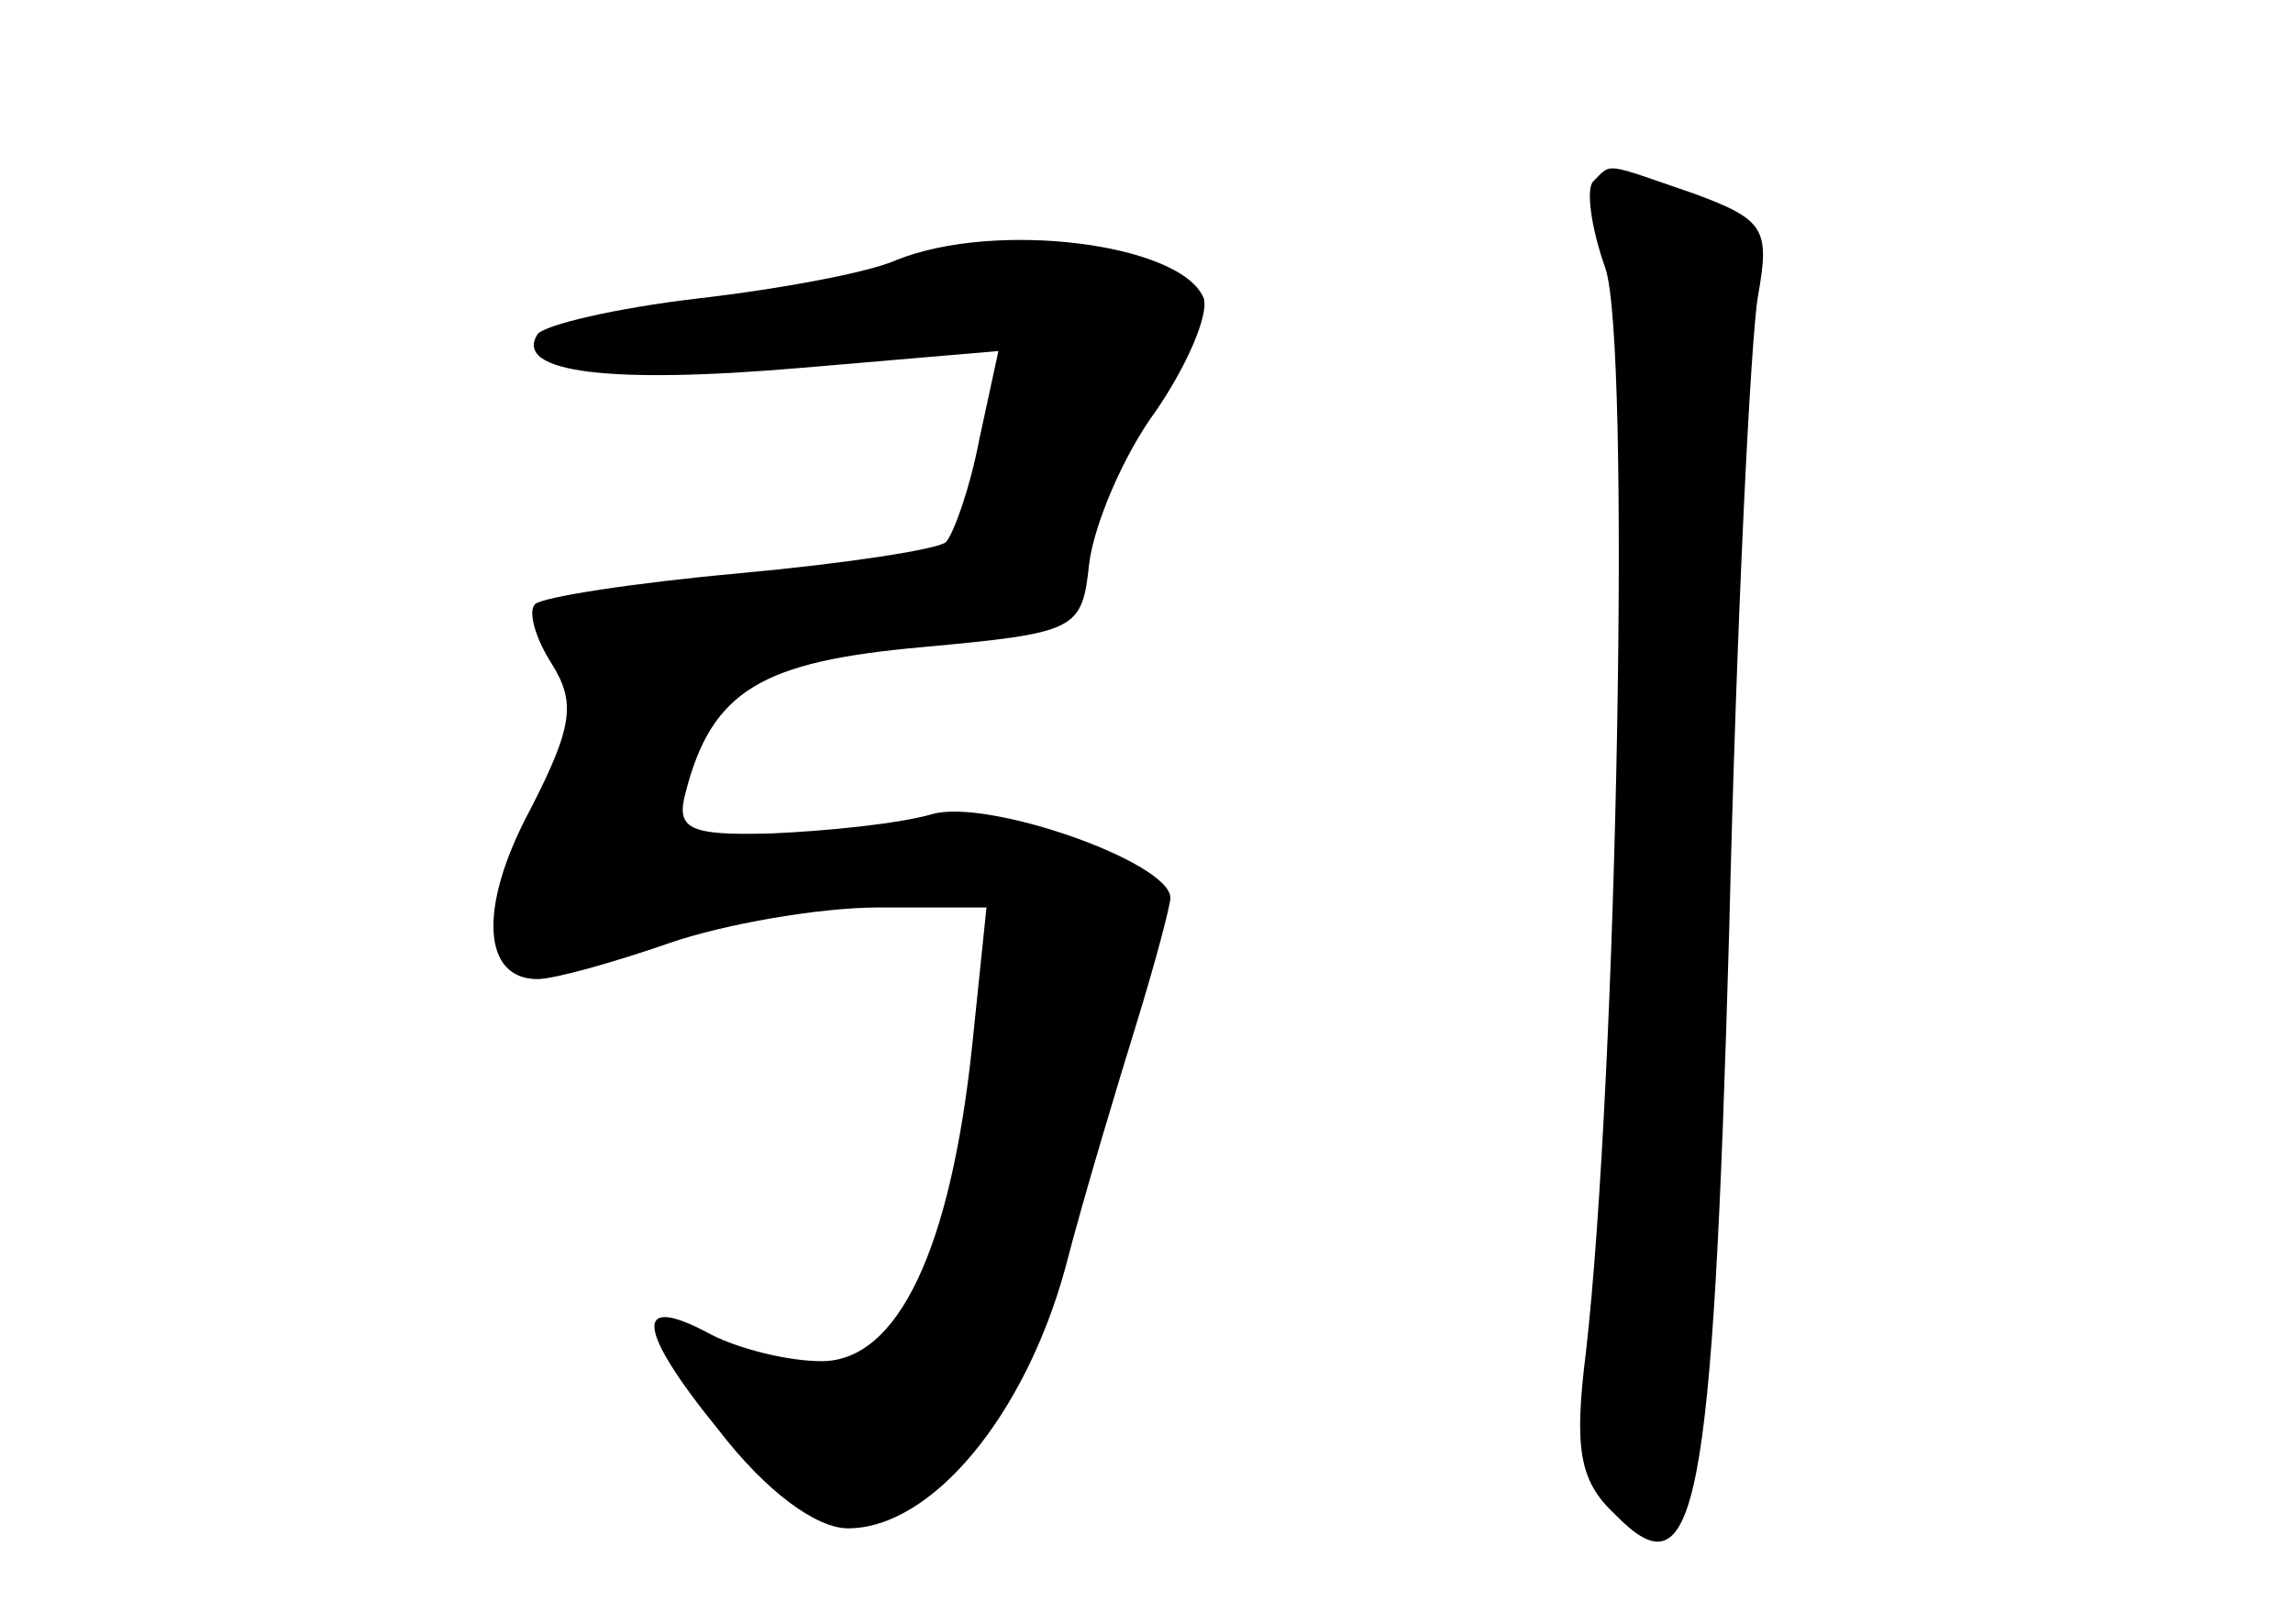 <?xml version="1.0" standalone="no"?>
<!DOCTYPE svg PUBLIC "-//W3C//DTD SVG 20010904//EN"
 "http://www.w3.org/TR/2001/REC-SVG-20010904/DTD/svg10.dtd">
<svg version="1.0" xmlns="http://www.w3.org/2000/svg"
 width="96pt" height="68pt" viewBox="0 0 96 68"
 preserveAspectRatio="xMidYMid meet">
<g transform="translate(0,68) scale(0.1,-0.1)"
fill="#000000" stroke="none">
<path d="M667 604 c-3 -3 -1 -19 5 -36 11 -30 5 -340 -8 -454 -5 -40 -3 -54
12 -68 34 -35 41 -1 48 246 3 128 9 247 12 264 5 28 3 32 -27 43 -38 13 -34
13 -42 5z"/>
<path d="M375 571 c-11 -5 -48 -12 -83 -16 -34 -4 -64 -11 -67 -15 -10 -16 30
-21 111 -14 l82 7 -8 -37 c-4 -21 -11 -40 -14 -43 -3 -3 -42 -9 -86 -13 -44
-4 -83 -10 -86 -13 -3 -3 0 -14 7 -25 10 -16 9 -26 -9 -61 -22 -41 -20 -71 3
-71 7 0 32 7 55 15 23 8 63 15 88 15 l45 0 -6 -58 c-9 -85 -31 -132 -63 -132
-14 0 -34 5 -46 11 -33 18 -32 3 3 -40 20 -26 41 -41 54 -41 35 0 74 47 91
109 8 31 22 77 30 103 8 26 14 49 14 52 0 15 -77 42 -100 35 -14 -4 -44 -7
-67 -8 -35 -1 -40 2 -36 17 11 43 32 55 99 61 65 6 67 7 70 35 2 16 14 45 28
64 13 19 22 40 20 47 -9 23 -87 33 -129 16z"/>
</g>
</svg>
